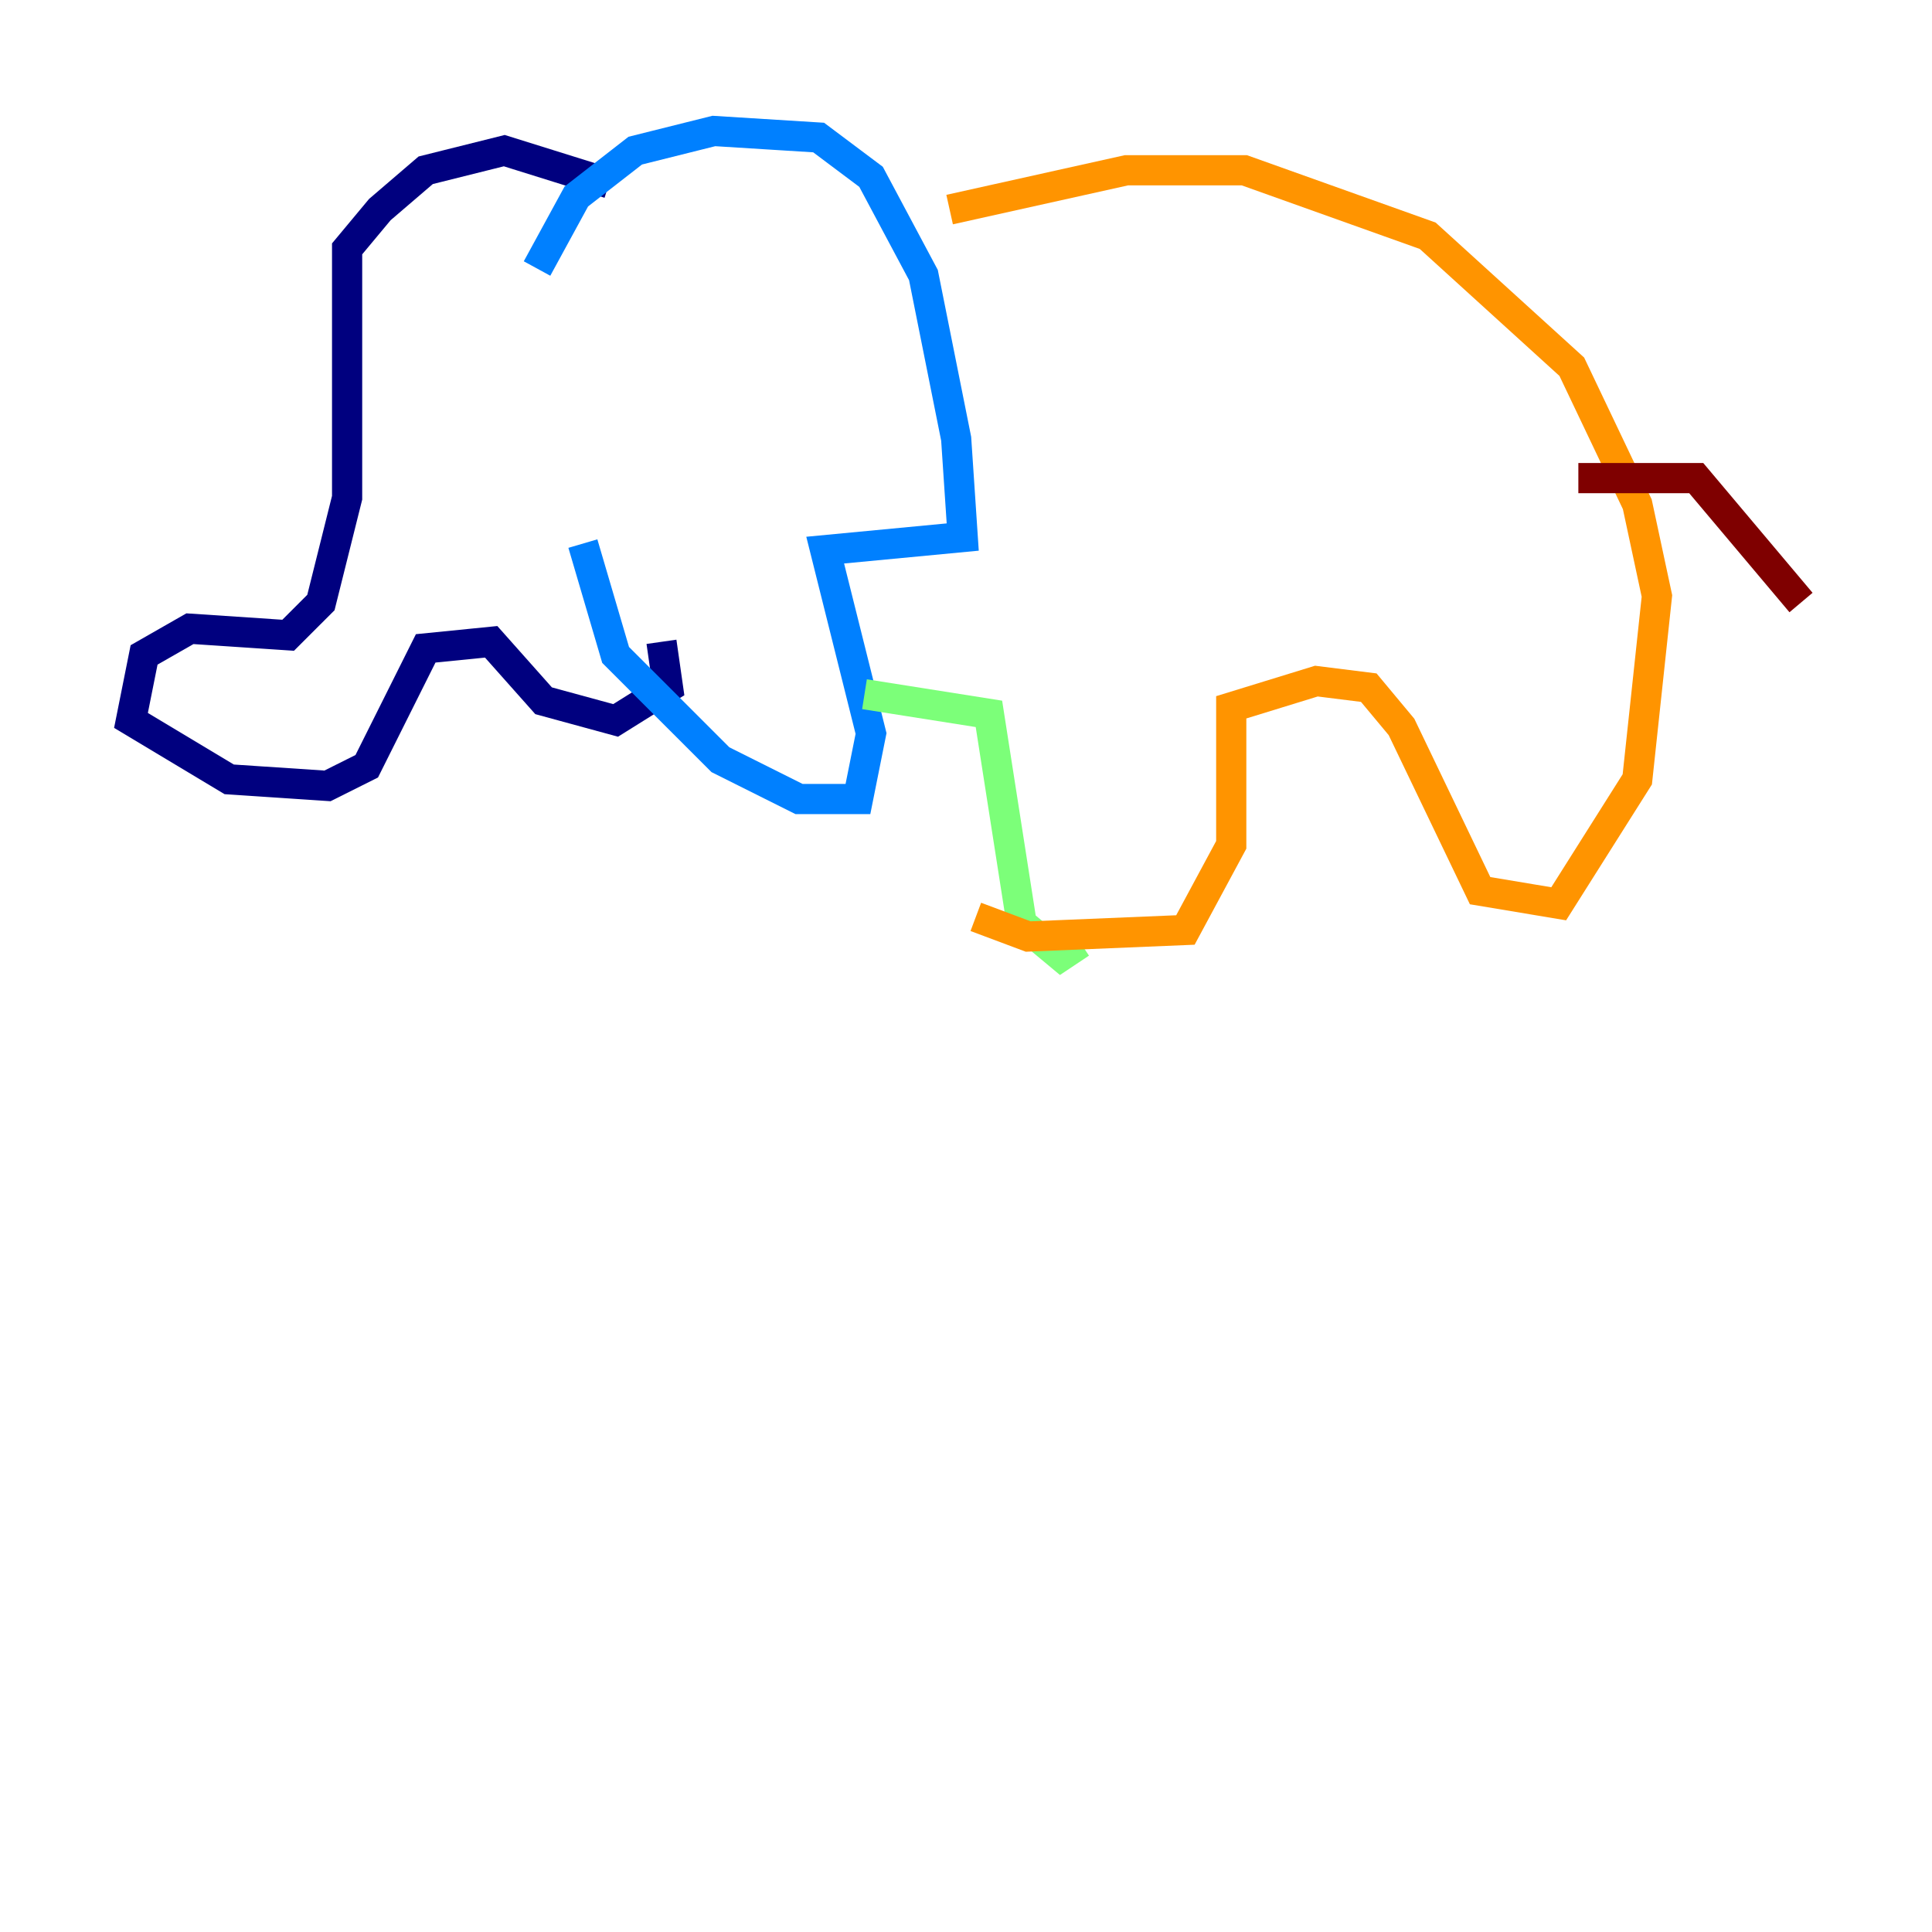 <?xml version="1.0" encoding="utf-8" ?>
<svg baseProfile="tiny" height="128" version="1.2" viewBox="0,0,128,128" width="128" xmlns="http://www.w3.org/2000/svg" xmlns:ev="http://www.w3.org/2001/xml-events" xmlns:xlink="http://www.w3.org/1999/xlink"><defs /><polyline fill="none" points="40.352,12.149 33.41,9.98 28.203,11.281 25.166,13.885 22.997,16.488 22.997,32.976 21.261,39.919 19.091,42.088 12.583,41.654 9.546,43.39 8.678,47.729 15.186,51.634 21.695,52.068 24.298,50.766 28.203,42.956 32.542,42.522 36.014,46.427 40.786,47.729 44.258,45.559 43.824,42.522" stroke="#00007f" stroke-width="2" /><polyline fill="none" points="35.58,17.79 38.183,13.017 42.088,9.98 47.295,8.678 54.237,9.112 57.709,11.715 61.18,18.224 63.349,29.071 63.783,35.58 54.671,36.447 57.709,48.597 56.841,52.936 52.936,52.936 47.729,50.332 40.786,43.39 38.617,36.014" stroke="#0080ff" stroke-width="2" /><polyline fill="none" points="57.275,45.993 65.519,47.295 67.688,61.18 70.291,63.349 71.593,62.481" stroke="#7cff79" stroke-width="2" /><polyline fill="none" points="62.915,13.885 74.63,11.281 82.441,11.281 94.59,15.62 104.136,24.298 108.475,33.41 109.776,39.485 108.475,51.634 103.268,59.878 98.061,59.01 92.854,48.163 90.685,45.559 87.214,45.125 81.573,46.861 81.573,55.973 78.536,61.614 68.122,62.047 64.651,60.746" stroke="#ff9400" stroke-width="2" /><polyline fill="none" points="104.57,31.675 112.38,31.675 119.322,39.919" stroke="#7f0000" stroke-width="2" /></svg>